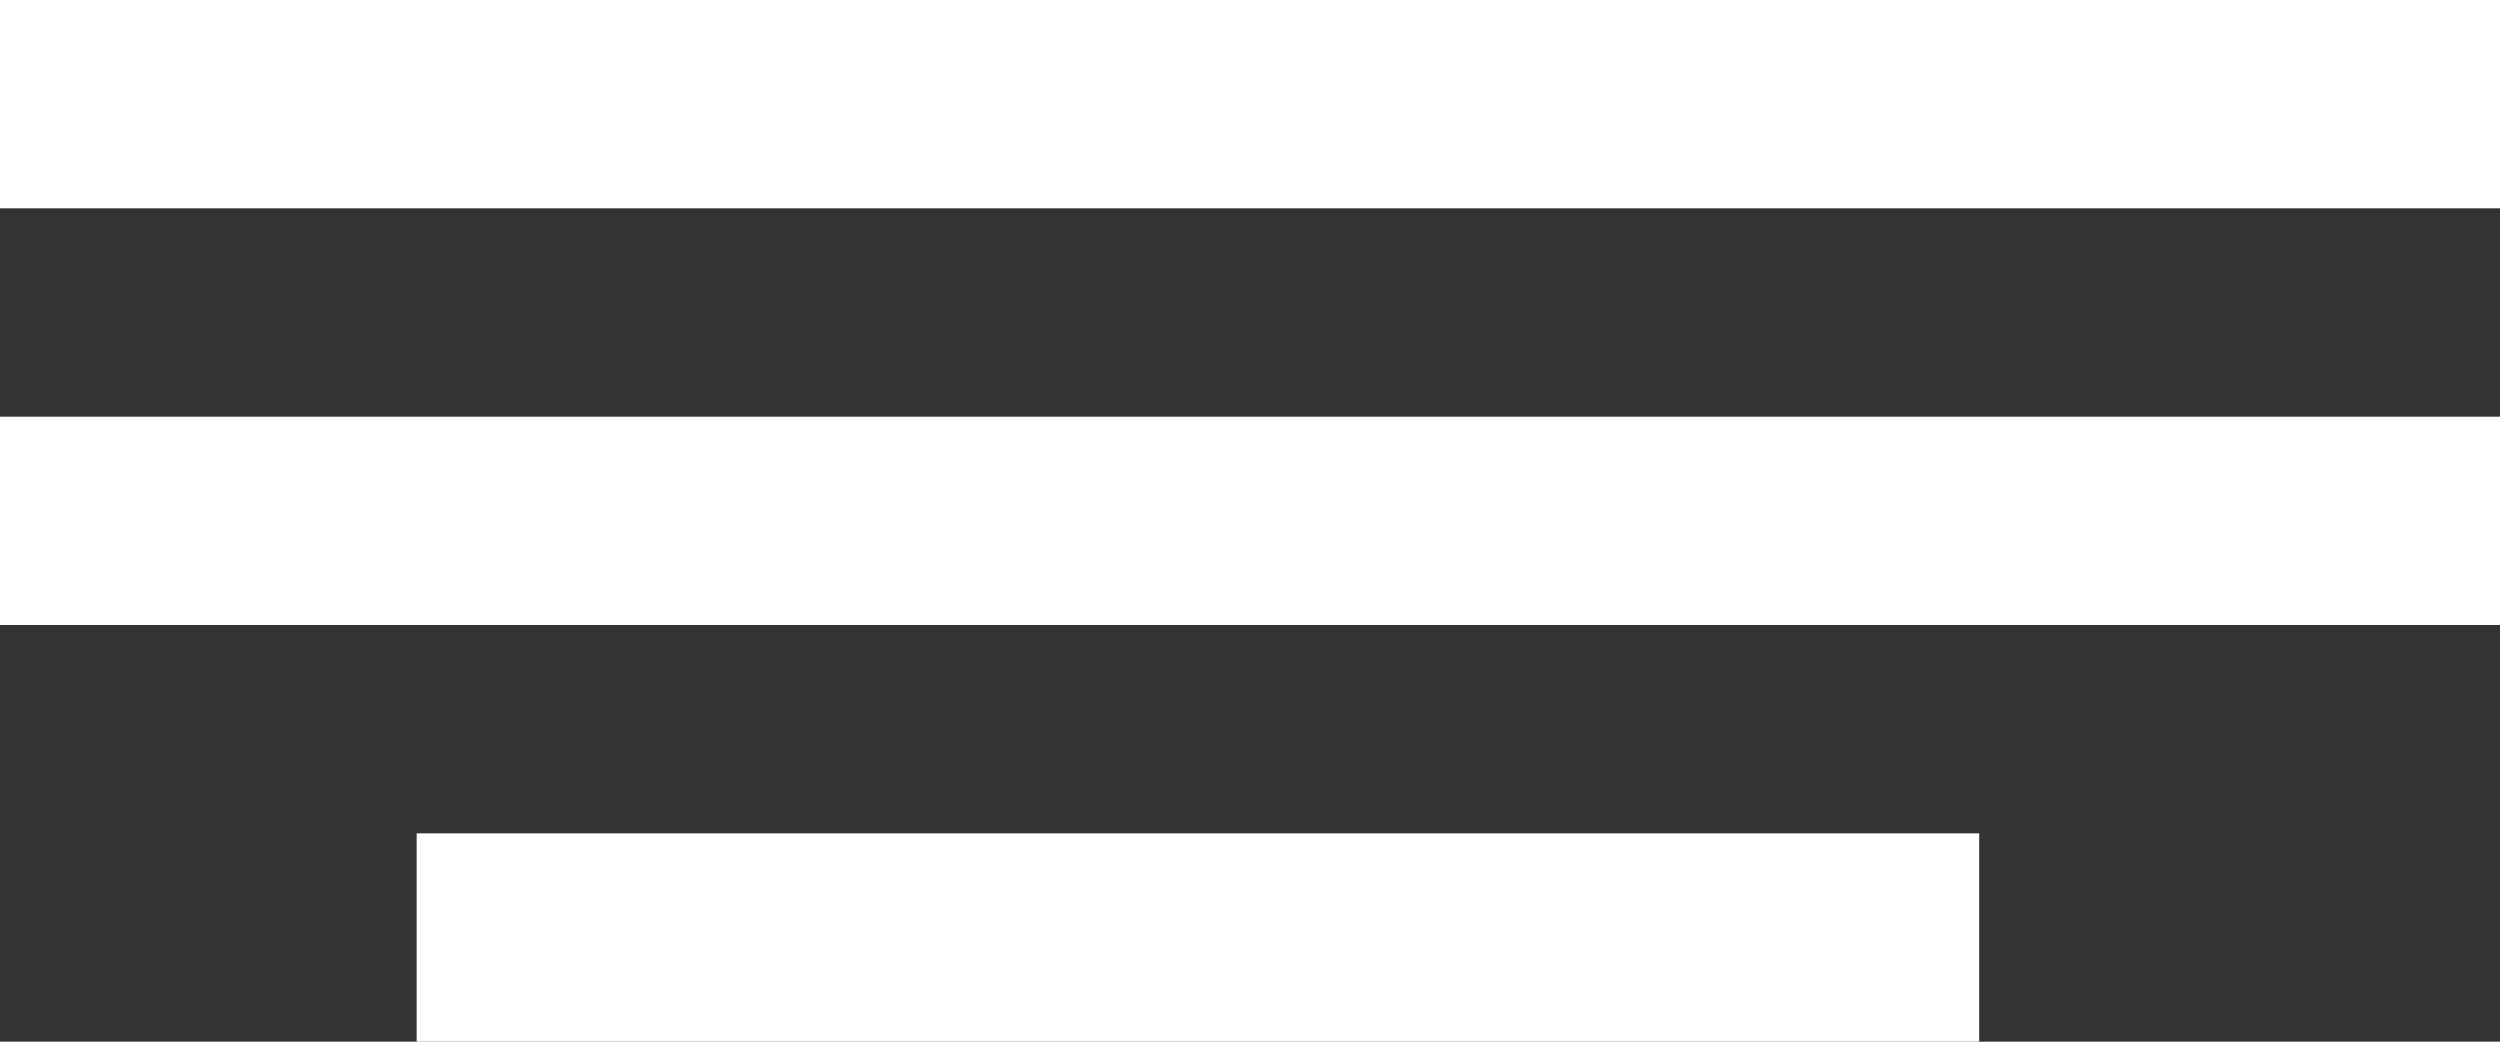 <svg xmlns="http://www.w3.org/2000/svg" width="24" height="10" viewBox="0 0 24 10">
  <rect x="0" y="0" width="24" height="10" fill="#333333" stroke="none"/>
  <defs>
    <style>
      .cls-1 {
        fill: #fff;
        fill-rule: evenodd;
      }
    </style>
  </defs>
  <path id="toggle" class="cls-1" d="M231,40h24v2H231V40Zm0,4h24v2H231V44Zm4,4h15v2H235V48Z" transform="translate(-231 -40)"/>
</svg>
